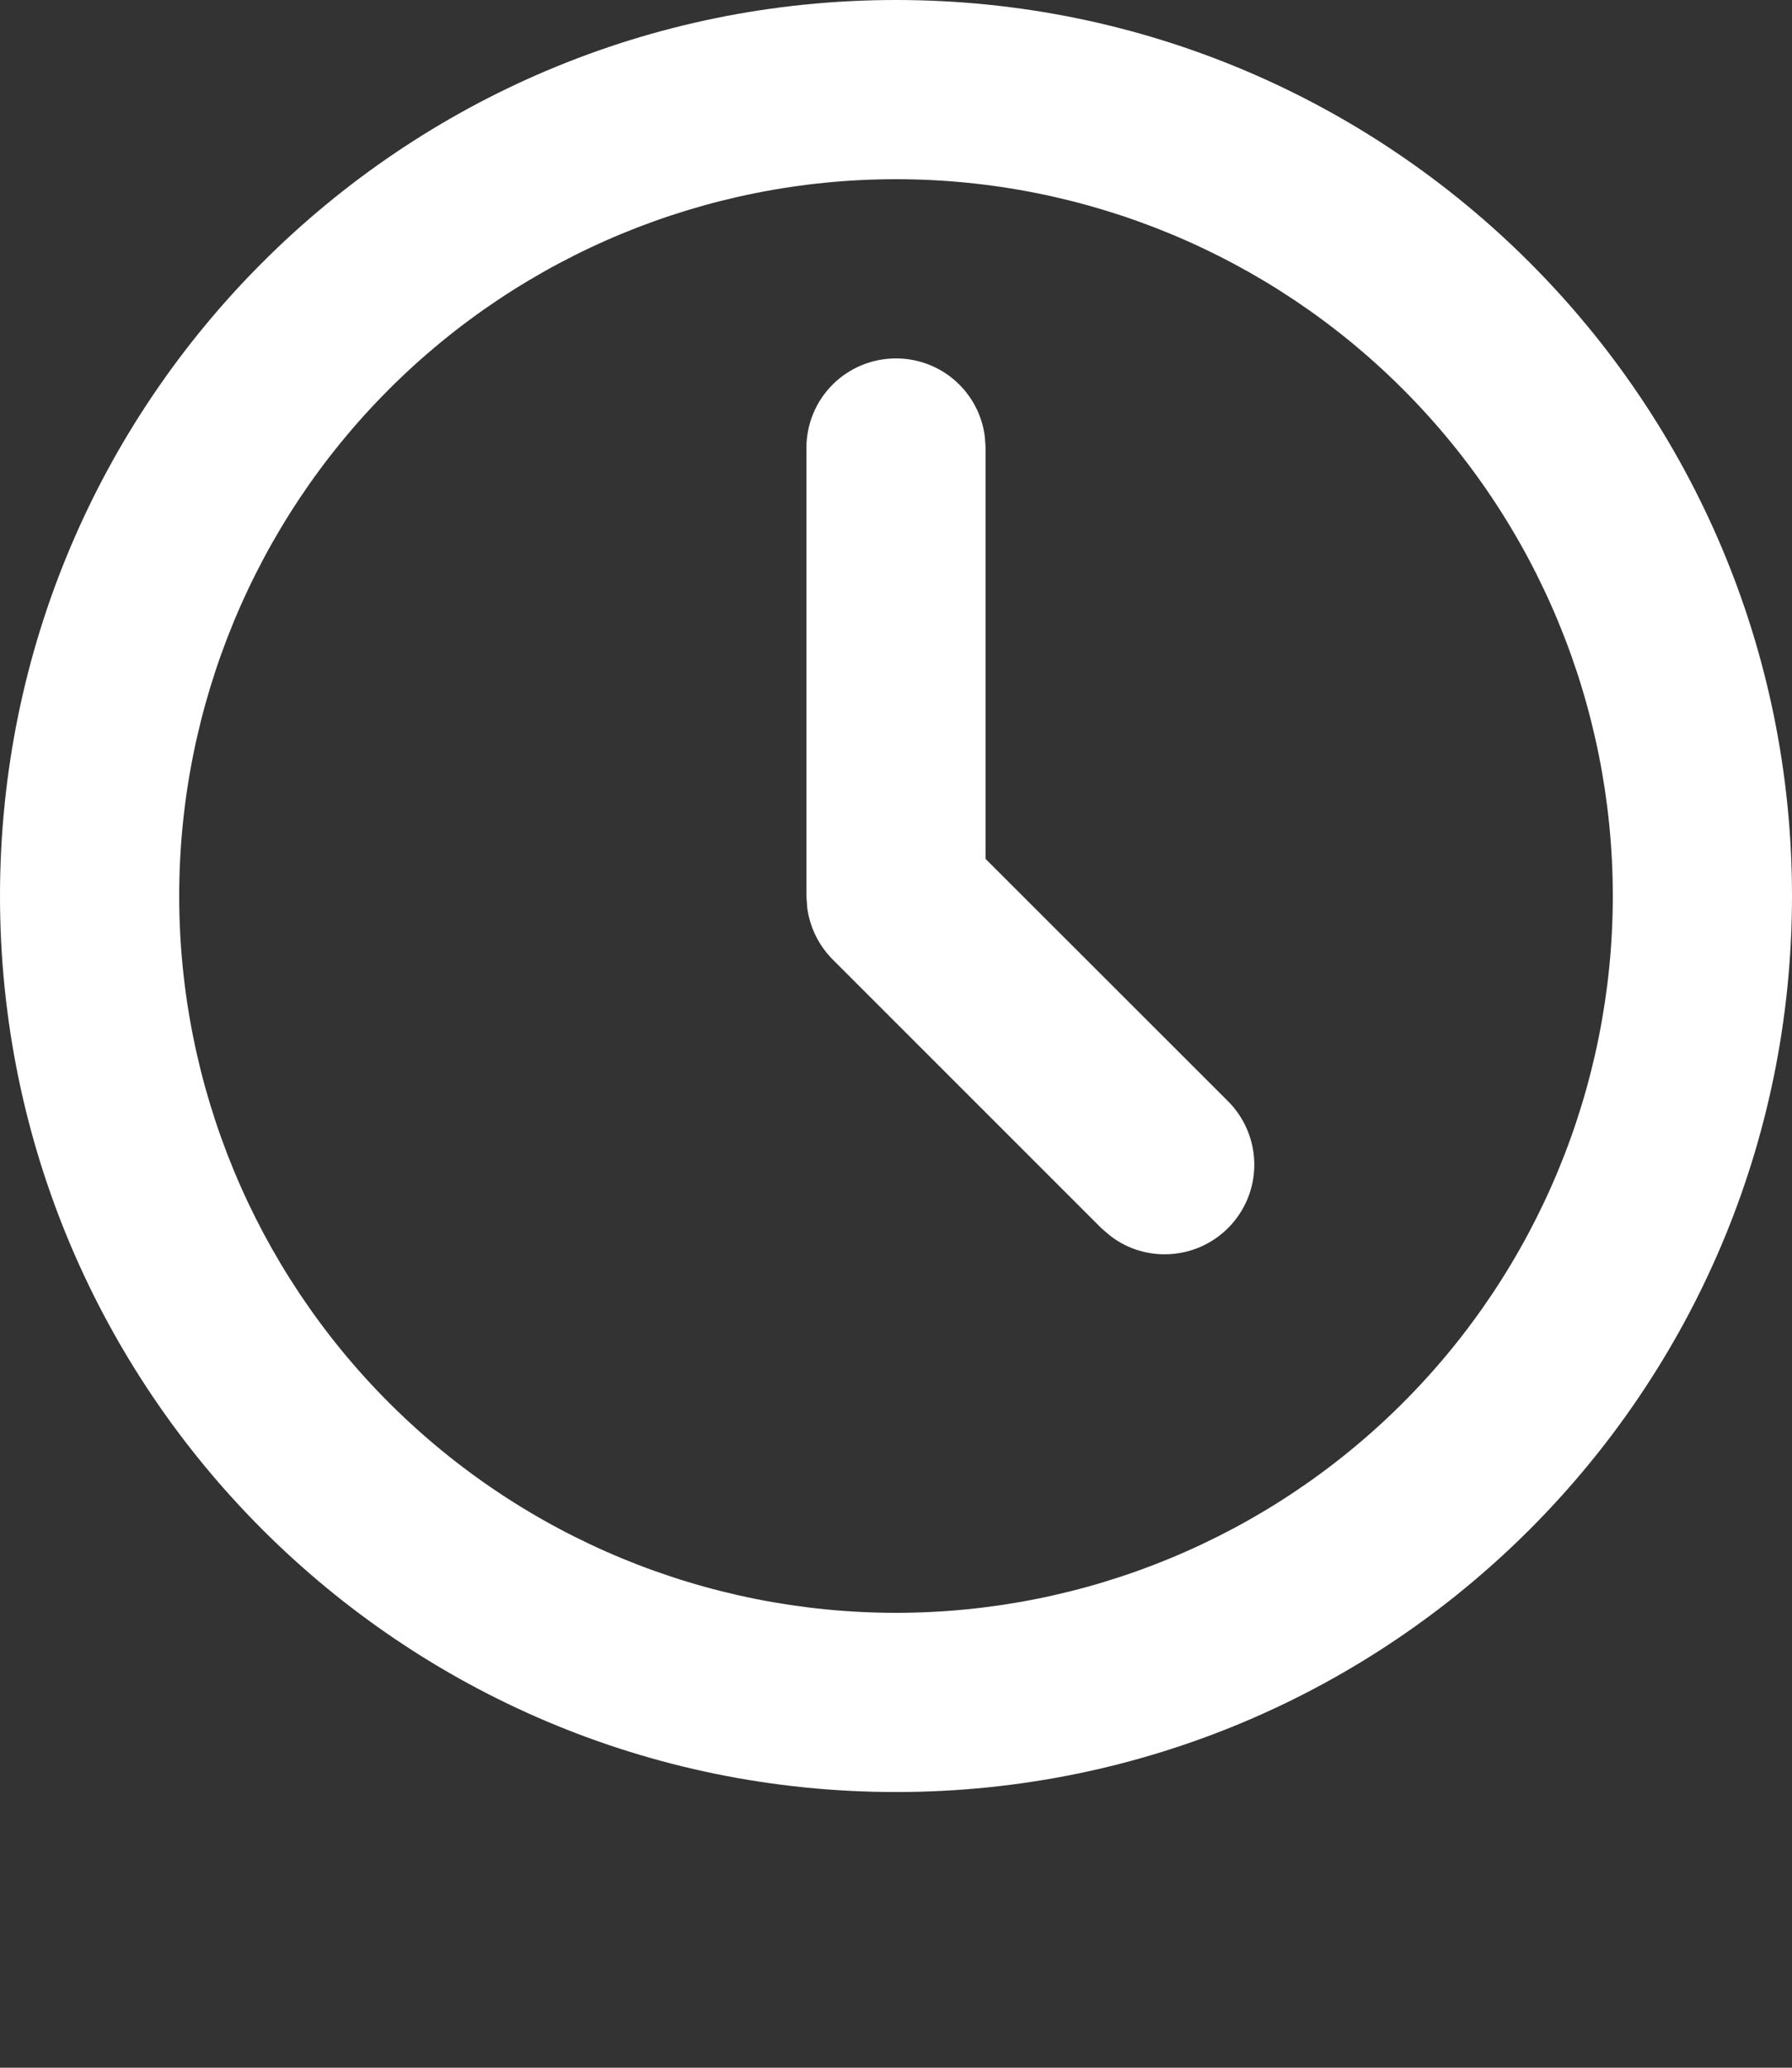 <svg width="13" height="15" viewBox="0 0 13 15" fill="none" xmlns="http://www.w3.org/2000/svg">
<rect x="0" y="0" width="13" height="15" fill="#333333" stroke="none"/>
<path d="M6.5 0C10.09 0 13 2.91 13 6.5C13 10.09 10.09 13 6.5 13C2.91 13 0 10.09 0 6.5C0 2.91 2.91 0 6.5 0ZM6.5 1.3C5.121 1.3 3.798 1.848 2.823 2.823C1.848 3.798 1.3 5.121 1.3 6.5C1.3 7.879 1.848 9.202 2.823 10.177C3.798 11.152 5.121 11.7 6.5 11.7C7.879 11.7 9.202 11.152 10.177 10.177C11.152 9.202 11.7 7.879 11.7 6.5C11.7 5.121 11.152 3.798 10.177 2.823C9.202 1.848 7.879 1.3 6.5 1.3ZM6.5 2.6C6.659 2.6 6.813 2.658 6.932 2.764C7.051 2.87 7.127 3.016 7.145 3.174L7.15 3.25V6.231L8.91 7.99C9.026 8.107 9.094 8.264 9.099 8.429C9.104 8.595 9.046 8.755 8.937 8.879C8.827 9.003 8.675 9.081 8.511 9.096C8.346 9.112 8.182 9.065 8.052 8.963L7.99 8.91L6.04 6.96C5.939 6.858 5.875 6.727 5.856 6.585L5.85 6.5V3.25C5.85 3.078 5.918 2.912 6.04 2.79C6.162 2.668 6.328 2.6 6.5 2.6Z" fill="white"/>
</svg>
